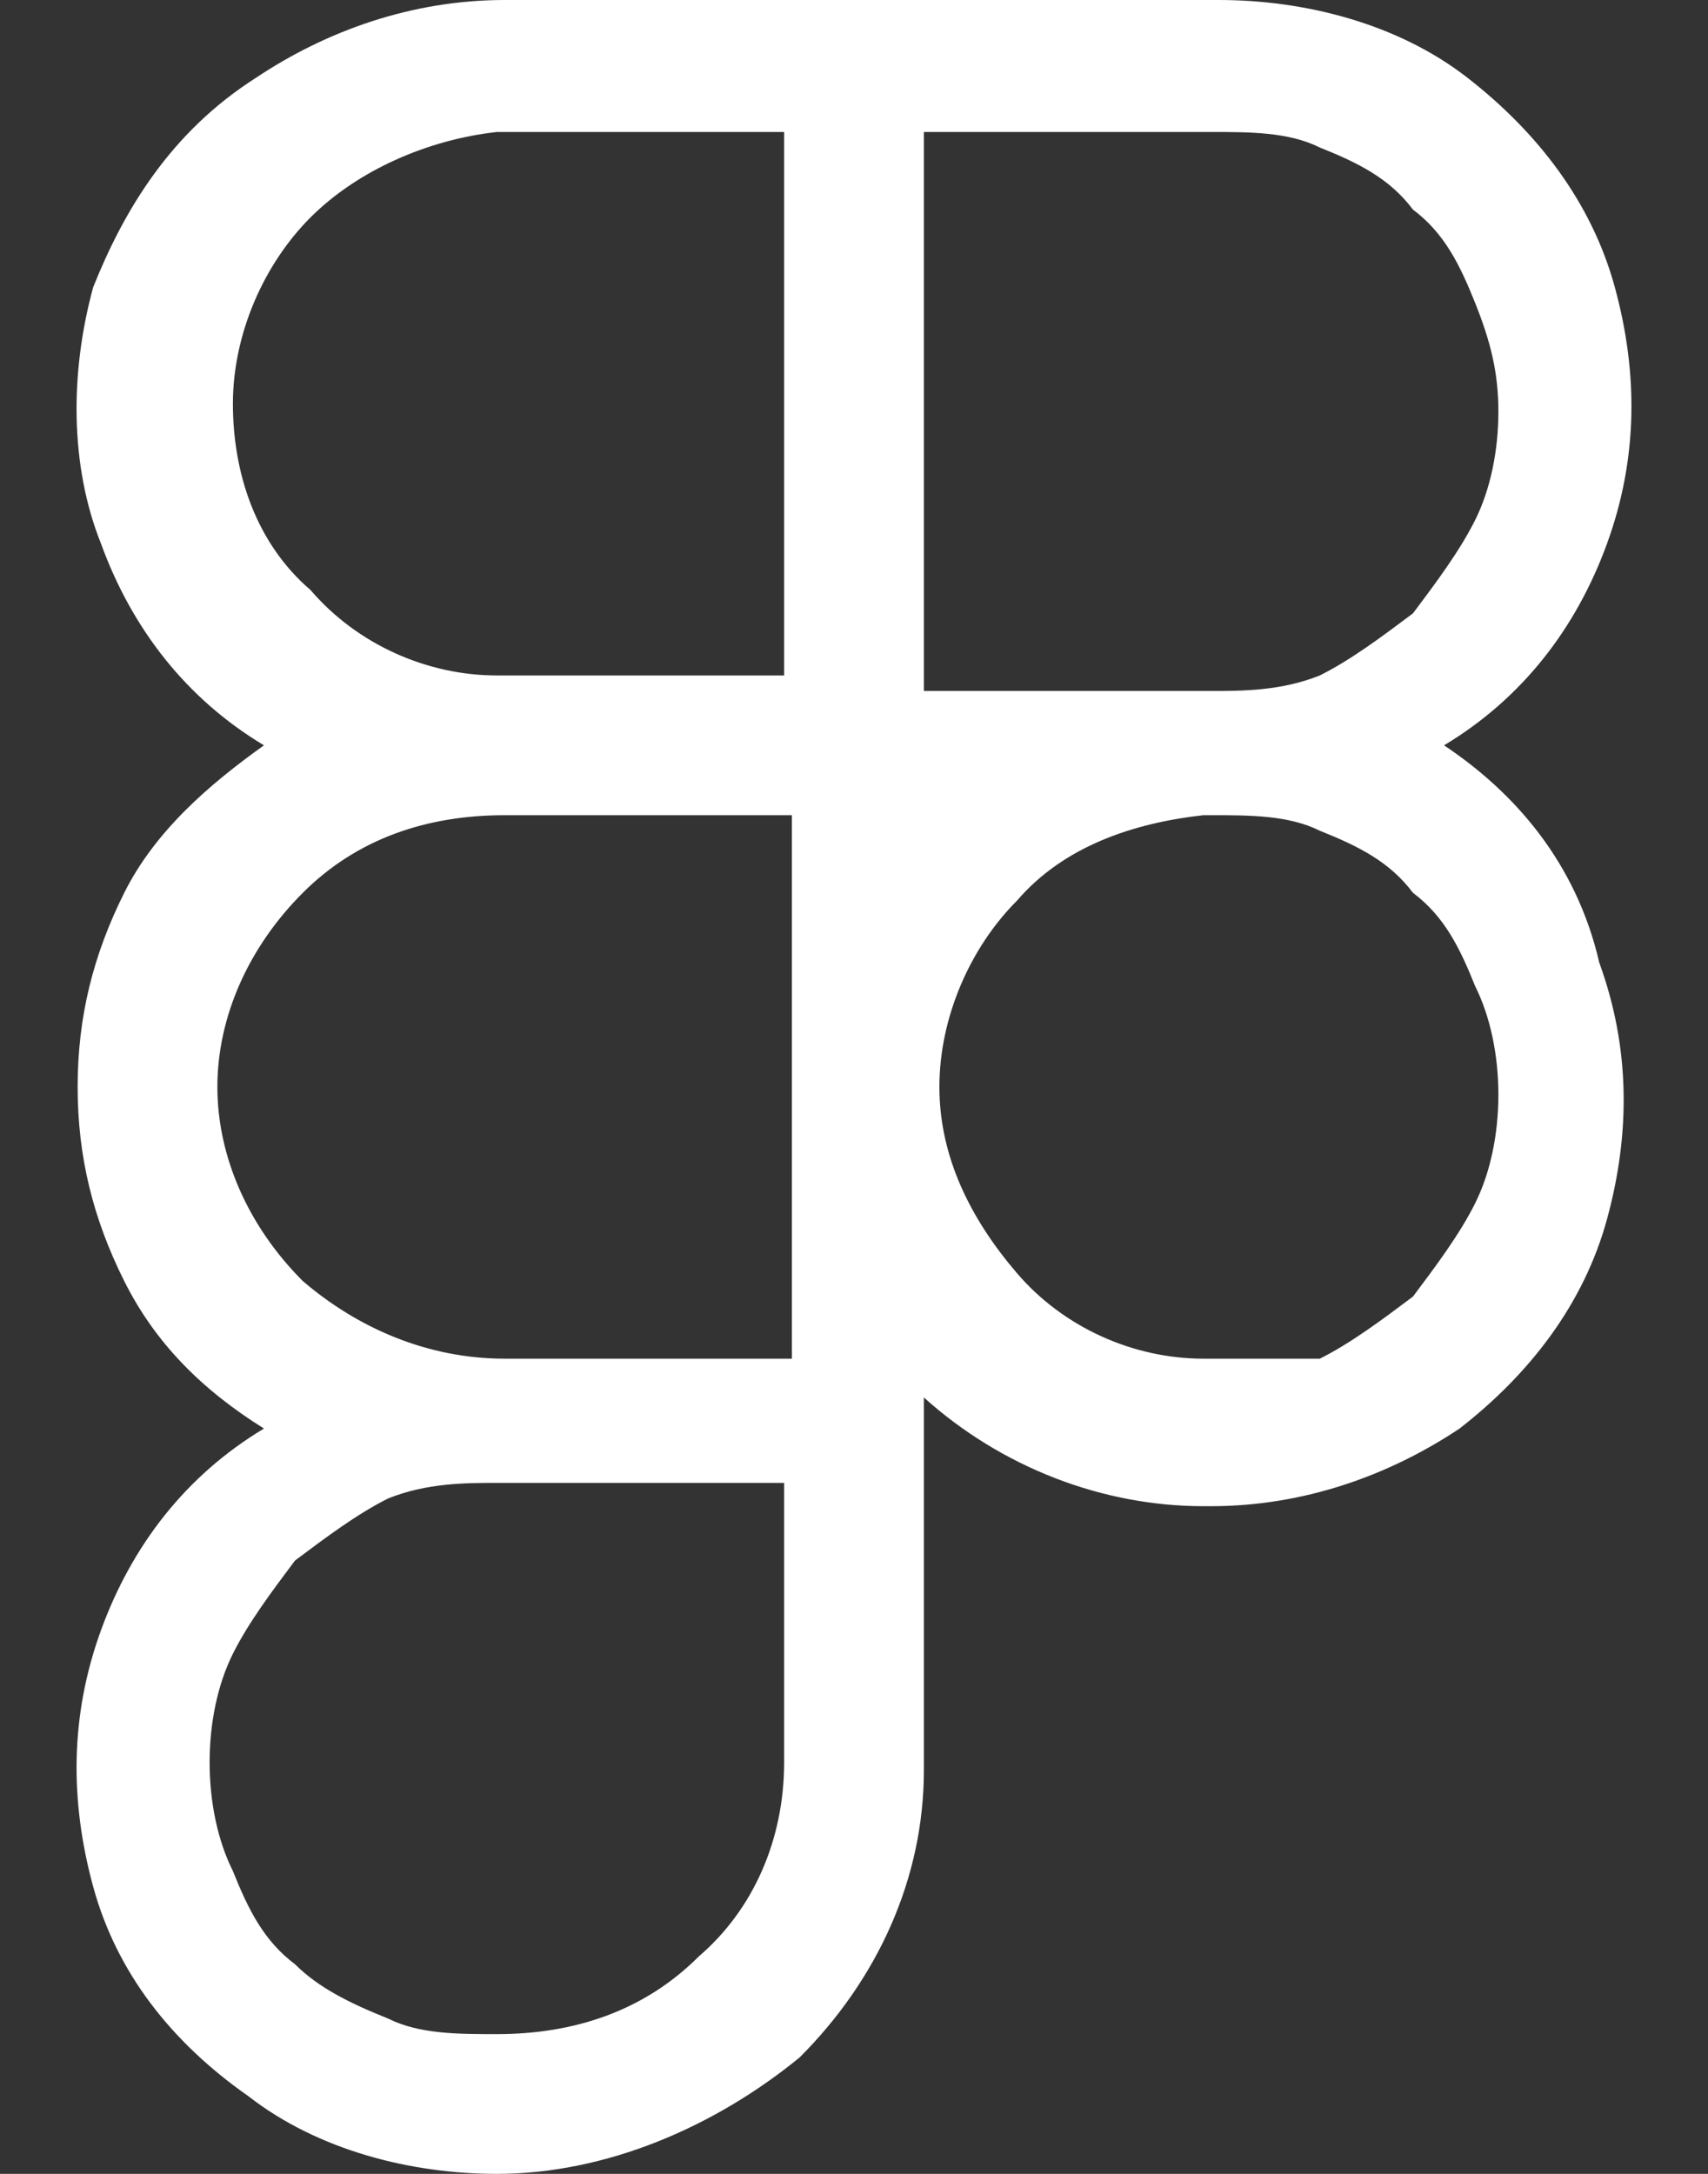 <svg xmlns="http://www.w3.org/2000/svg" width="22" height="28" viewBox="0 0 22 28" fill="none">
<rect x="0" y="0" width="22" height="28" fill="#333333" stroke="none"/>
<path d="M18.6 9.6C19.6 9 20.3 8.1 20.7 7C21.1 5.9 21.1 4.8 20.8 3.7C20.5 2.6 19.8 1.7 18.9 1C18 0.3 16.8 0 15.7 0H6.5C5.3 0 4.2 0.4 3.3 1C2.2 1.7 1.6 2.7 1.2 3.7C0.9 4.8 0.9 6 1.3 7C1.7 8.1 2.4 9 3.4 9.6C2.7 10.1 2 10.7 1.6 11.5C1.2 12.3 1 13.1 1 14C1 14.9 1.2 15.7 1.6 16.5C2 17.3 2.6 17.9 3.4 18.4C2.4 19 1.7 19.9 1.3 21C0.9 22.1 0.9 23.2 1.2 24.3C1.5 25.4 2.2 26.3 3.2 27C4.1 27.7 5.3 28 6.4 28C7.8 28 9.2 27.4 10.3 26.5C11.3 25.5 11.9 24.2 11.9 22.8V18C12.9 18.9 14.2 19.4 15.5 19.4H15.6C16.8 19.4 17.9 19 18.8 18.4C19.7 17.7 20.4 16.8 20.7 15.7C21 14.6 21 13.5 20.6 12.4C20.3 11.1 19.5 10.2 18.6 9.6ZM11.9 1.7H15.6C16.1 1.7 16.6 1.7 17 1.9C17.5 2.1 17.9 2.3 18.2 2.7C18.6 3 18.8 3.4 19 3.9C19.2 4.4 19.3 4.8 19.3 5.3C19.3 5.8 19.2 6.3 19 6.7C18.8 7.1 18.5 7.5 18.2 7.9C17.8 8.2 17.4 8.5 17 8.7C16.5 8.9 16 8.9 15.6 8.9H11.9V1.7ZM6.4 1.7H10.1V8.7H6.4C5.5 8.7 4.6 8.3 4 7.6C3.3 7 3 6.1 3 5.2C3 4.3 3.4 3.4 4 2.8C4.6 2.2 5.5 1.8 6.4 1.7ZM2.8 14C2.8 13.1 3.2 12.2 3.9 11.5C4.6 10.8 5.5 10.5 6.5 10.5H10.2V17.5H6.5C5.5 17.5 4.6 17.1 3.9 16.5C3.2 15.8 2.8 14.9 2.8 14ZM10.1 22.7C10.1 23.7 9.7 24.6 9 25.2C8.3 25.9 7.4 26.2 6.4 26.2C5.9 26.2 5.4 26.2 5 26C4.5 25.8 4.1 25.6 3.8 25.3C3.4 25 3.2 24.6 3 24.1C2.8 23.7 2.7 23.2 2.7 22.7C2.7 22.2 2.8 21.7 3 21.3C3.2 20.9 3.5 20.5 3.8 20.1C4.2 19.8 4.6 19.5 5 19.3C5.5 19.1 6 19.1 6.4 19.1H10.1V22.7ZM15.6 17.5H15.5C14.6 17.5 13.7 17.1 13.1 16.4C12.5 15.7 12.1 14.9 12.1 14C12.1 13.1 12.5 12.2 13.1 11.6C13.7 10.9 14.6 10.6 15.5 10.5H15.6C16.1 10.5 16.6 10.5 17 10.7C17.5 10.9 17.9 11.1 18.2 11.5C18.6 11.8 18.8 12.2 19 12.7C19.2 13.1 19.3 13.6 19.3 14.1C19.3 14.6 19.2 15.1 19 15.5C18.8 15.9 18.5 16.3 18.2 16.7C17.8 17 17.4 17.3 17 17.5H15.6Z" fill="white"/>
<div xmlns="" id="immersive-translate-popup" style="all: initial"/></svg>